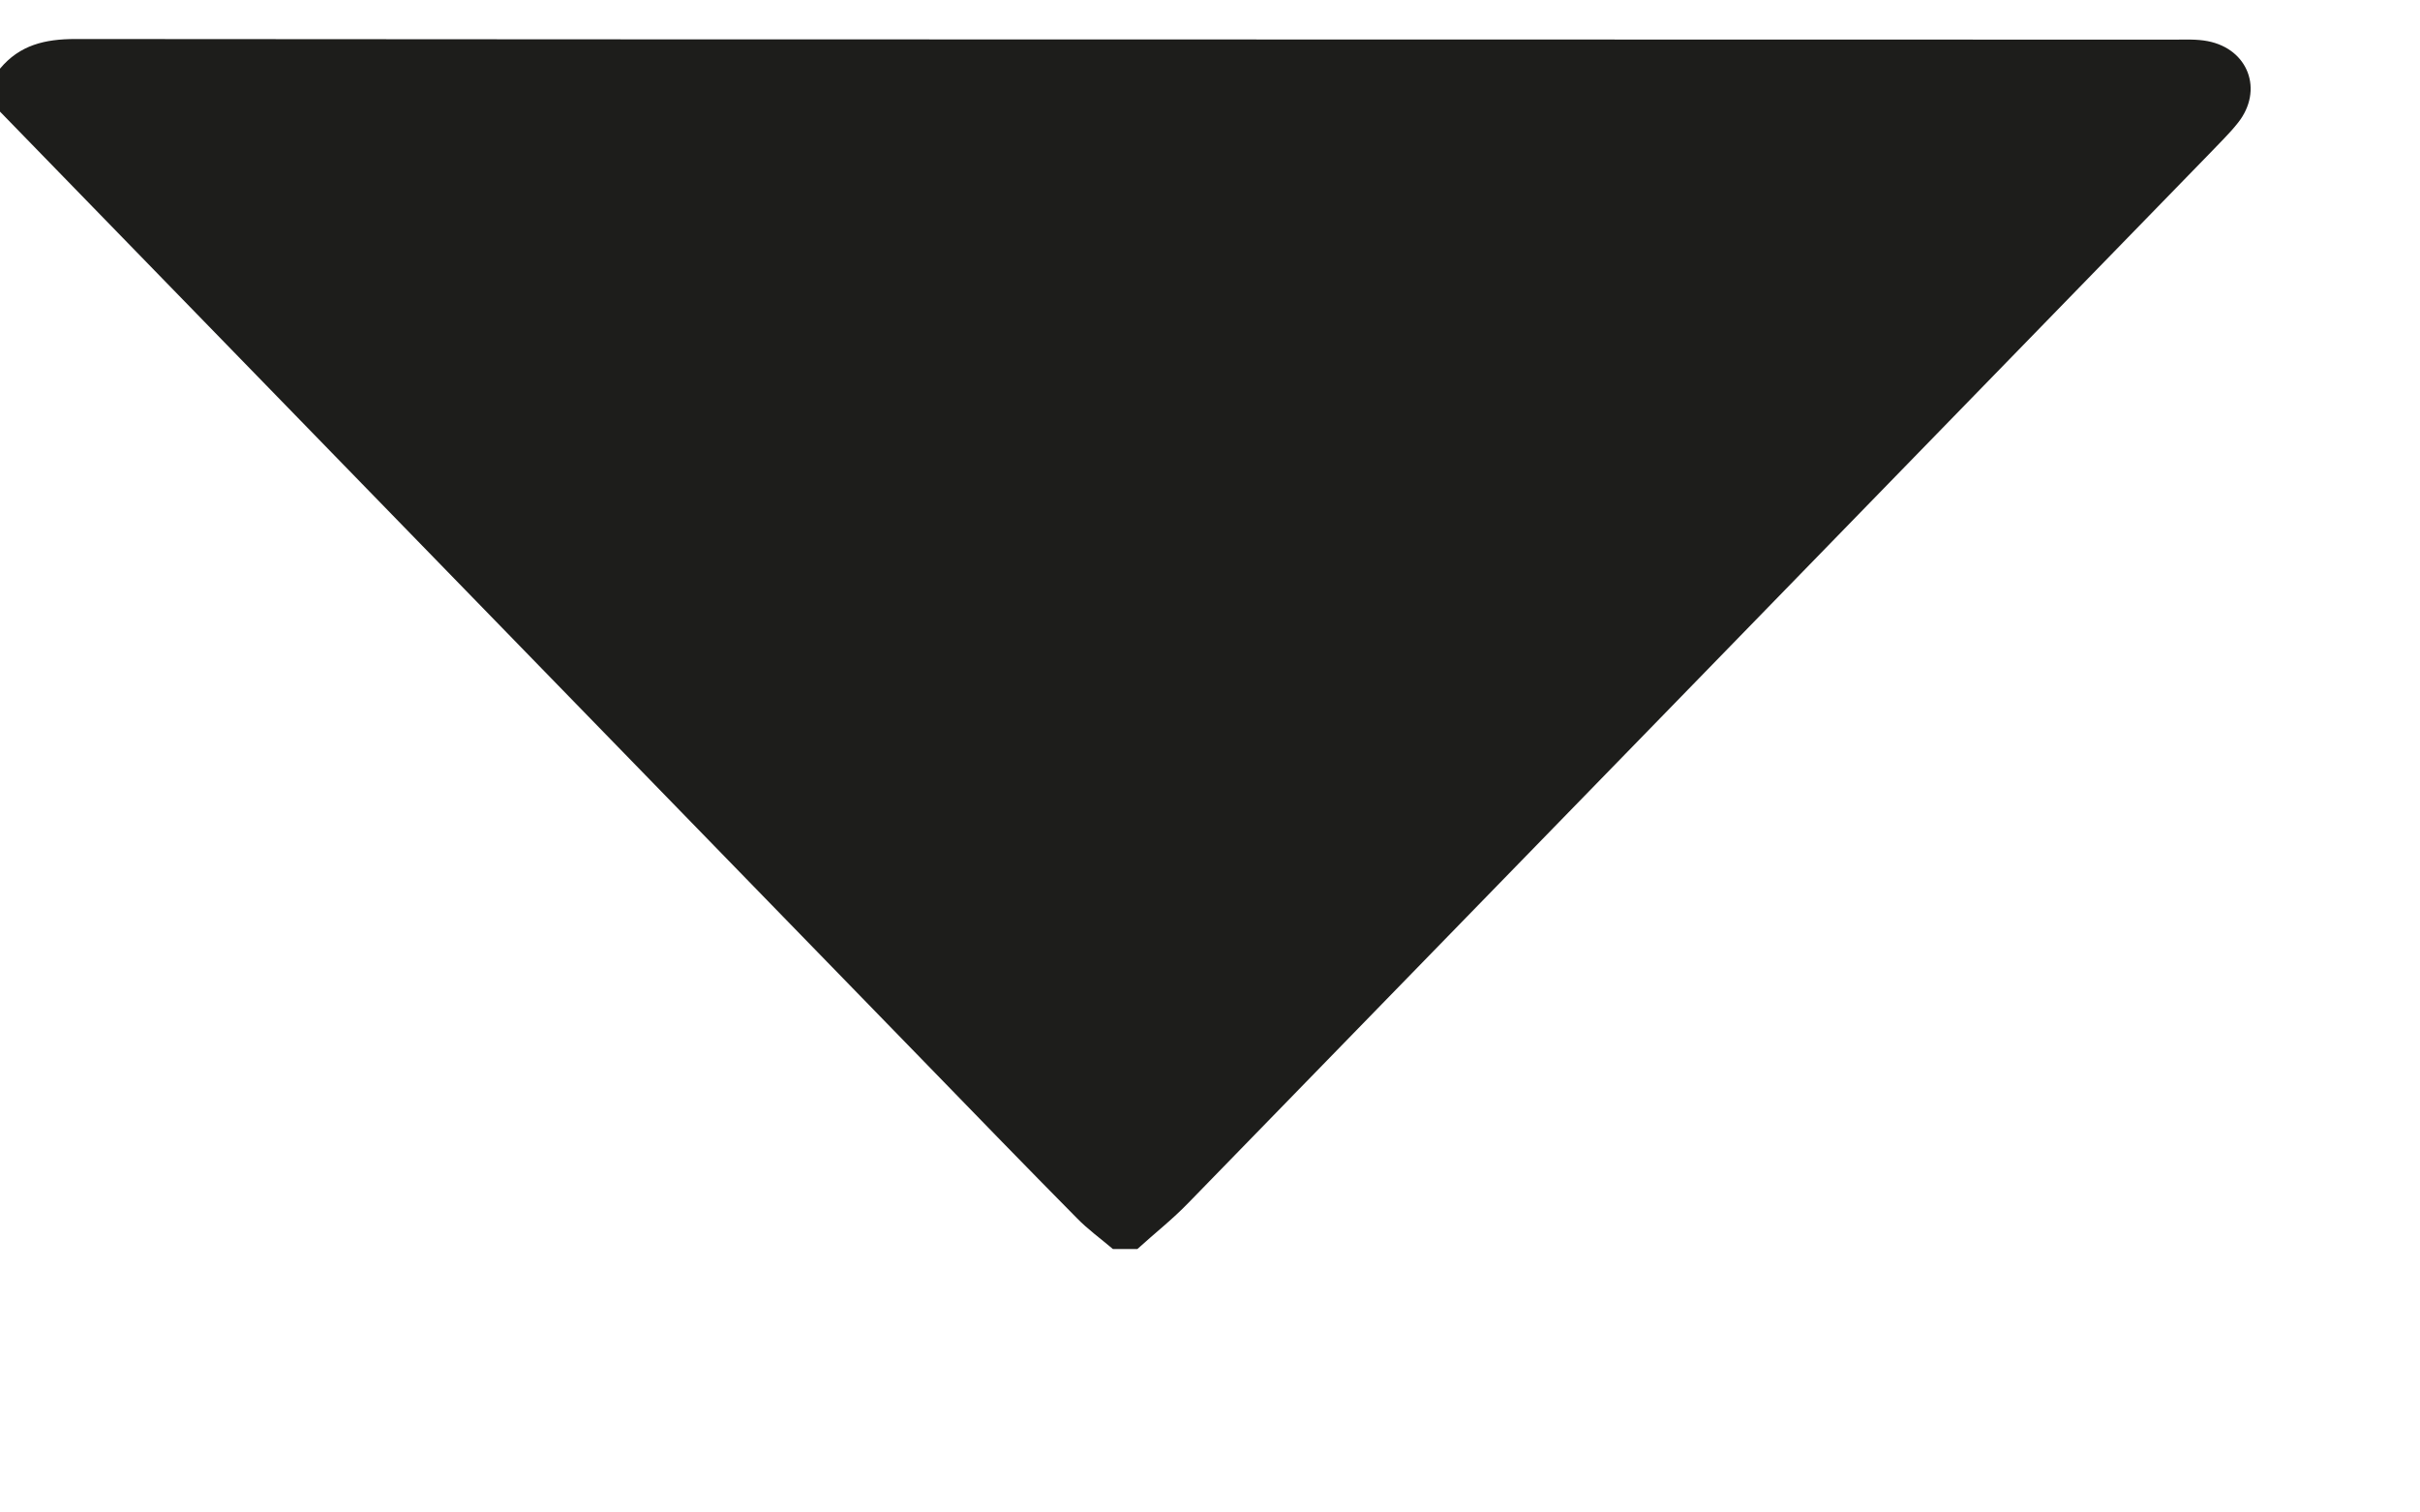 <svg width="8" height="5" viewBox="0 0 8 5" fill="none" xmlns="http://www.w3.org/2000/svg">
<path fill-rule="evenodd" clip-rule="evenodd" d="M3.76 4.129H3.679C3.639 4.095 3.596 4.064 3.56 4.027C3.394 3.859 3.23 3.69 3.066 3.521C2.044 2.47 1.022 1.42 0 0.369V0.227C0.065 0.149 0.148 0.129 0.249 0.129C2.562 0.131 4.875 0.13 7.188 0.131C7.225 0.131 7.262 0.129 7.298 0.136C7.433 0.162 7.483 0.298 7.399 0.405C7.37 0.442 7.335 0.475 7.303 0.509C6.178 1.665 5.054 2.821 3.929 3.976C3.876 4.031 3.816 4.078 3.76 4.129Z" fill="#1D1D1B"/>
</svg>

